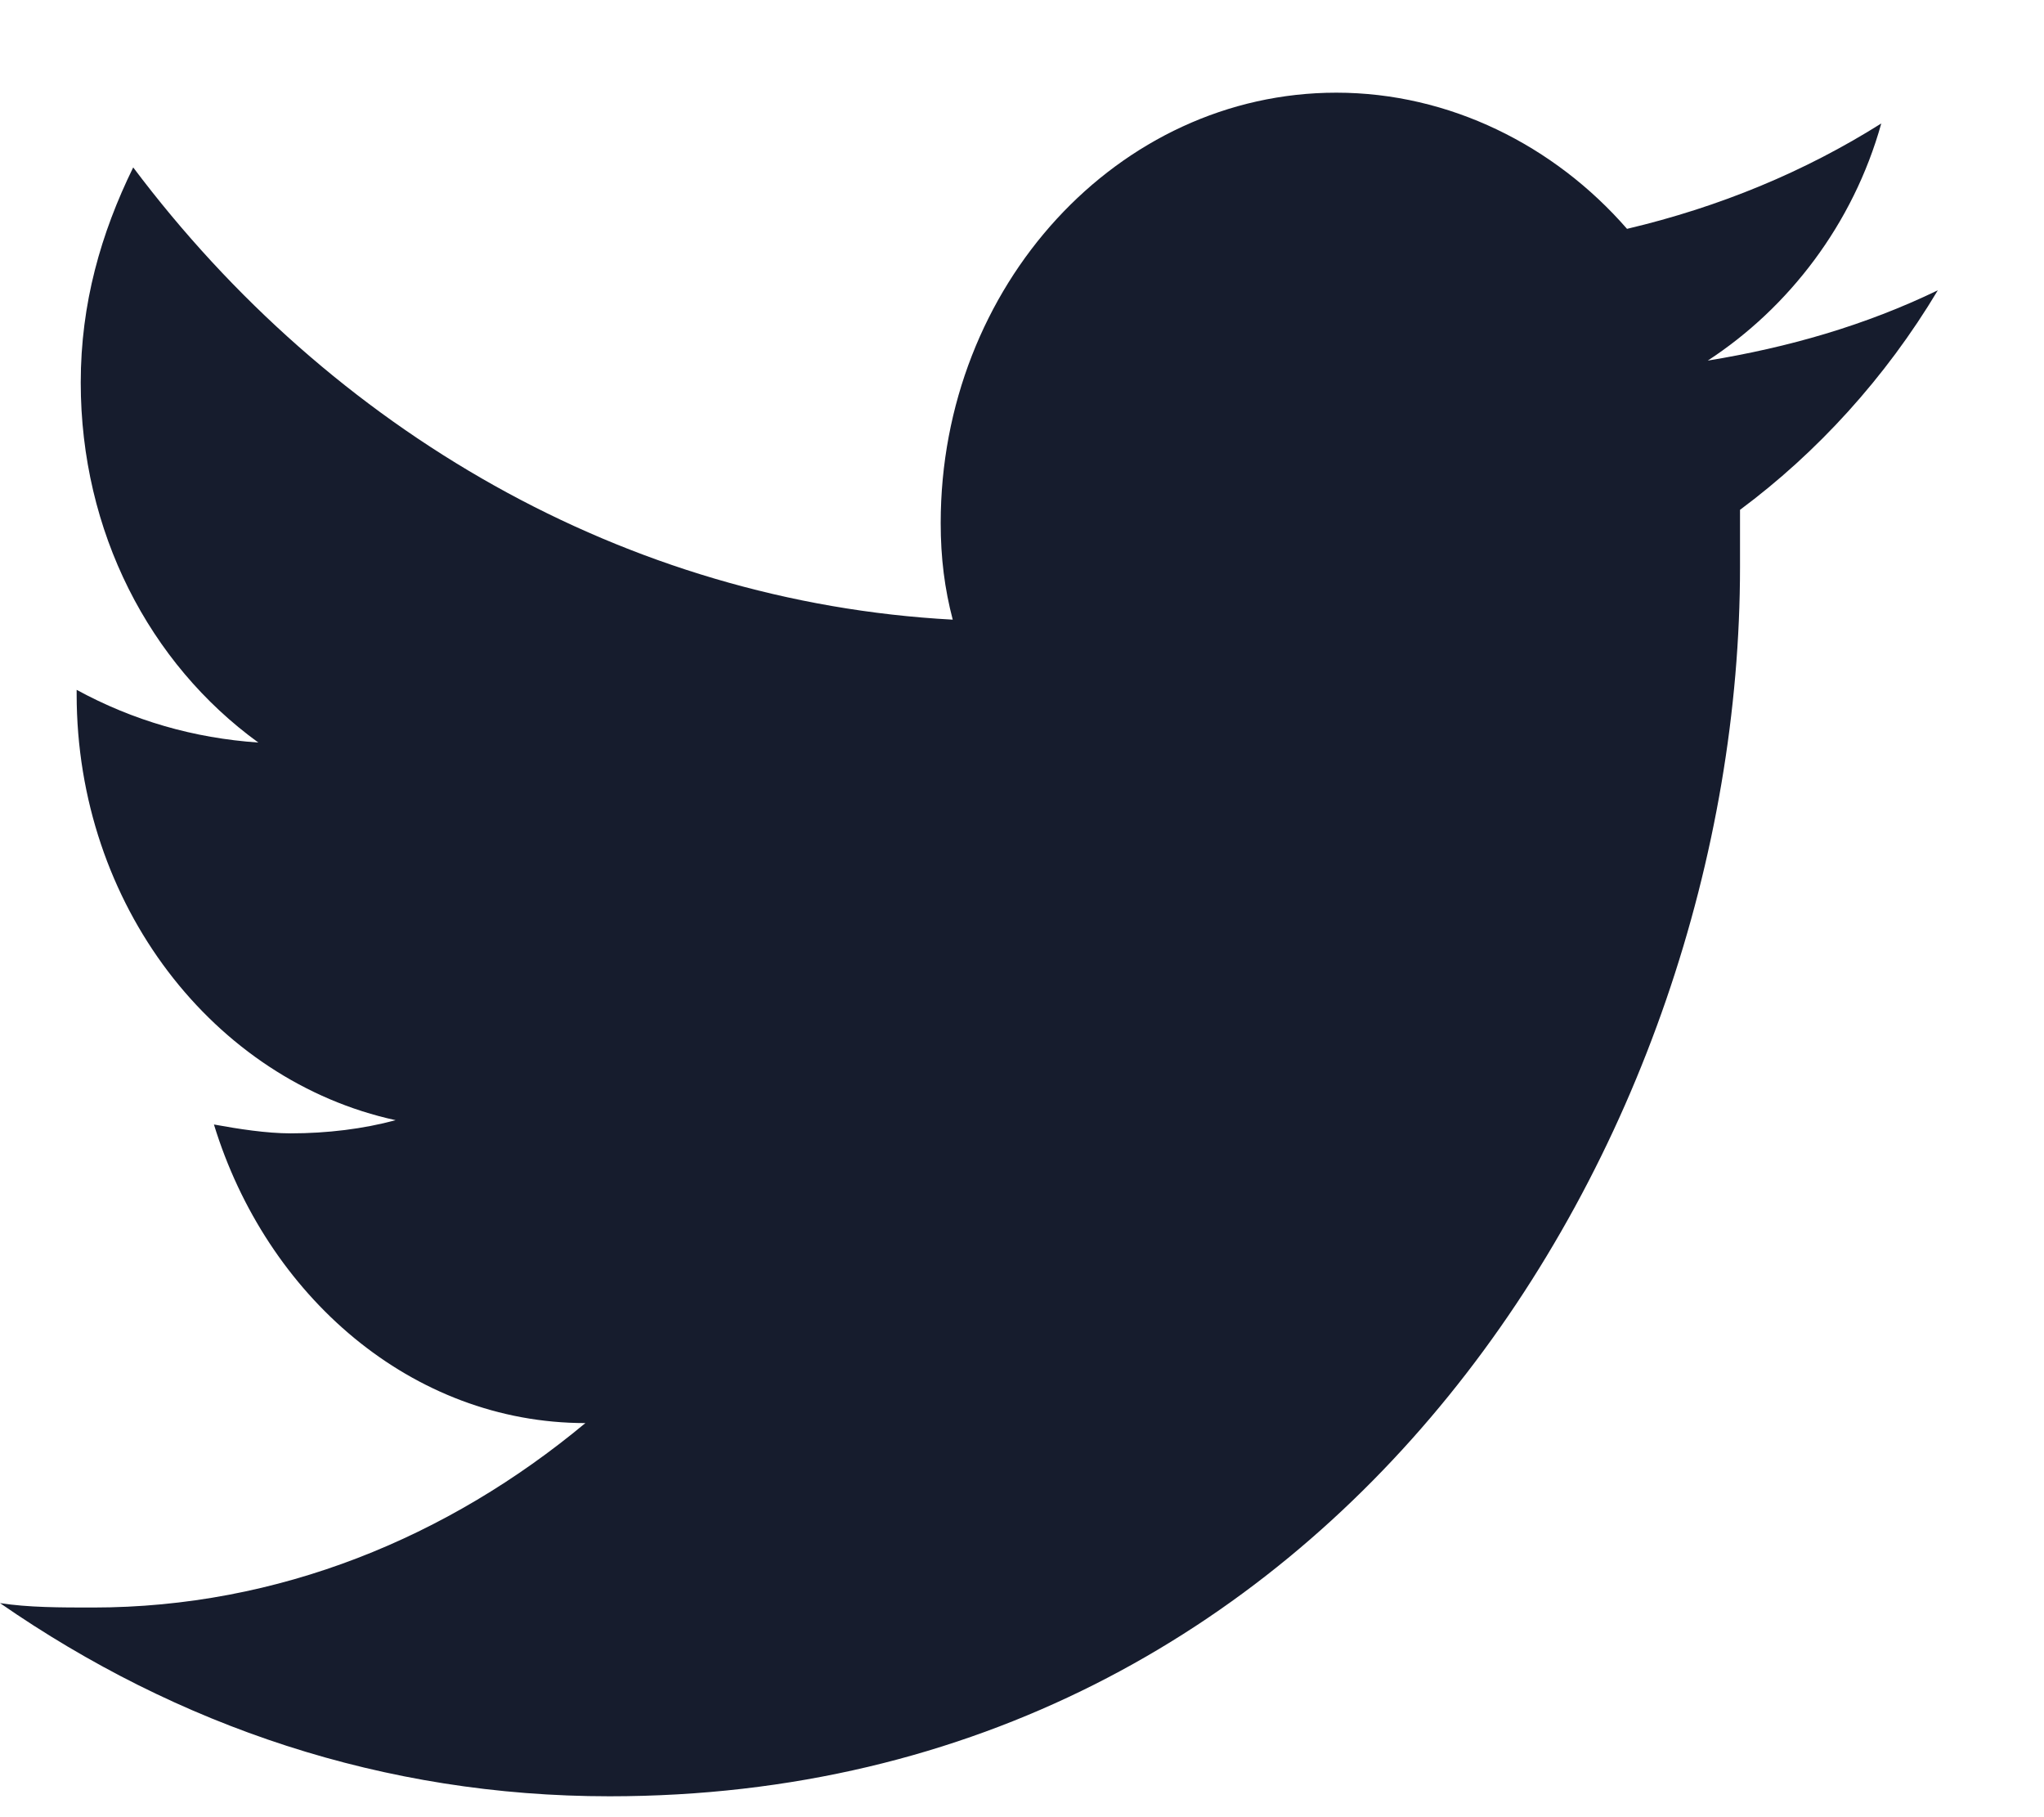 <svg width="18" height="16" viewBox="0 0 18 16" fill="none" xmlns="http://www.w3.org/2000/svg">
<path d="M17.065 2.556C16.425 2.865 15.75 3.059 15.039 3.175C15.75 2.711 16.319 1.976 16.567 1.087C15.892 1.512 15.145 1.822 14.328 2.015C13.688 1.28 12.763 0.816 11.768 0.816C9.848 0.816 8.284 2.517 8.284 4.605C8.284 4.914 8.319 5.185 8.39 5.456C5.511 5.301 2.915 3.793 1.173 1.474C0.889 2.054 0.711 2.672 0.711 3.368C0.711 4.682 1.315 5.842 2.275 6.538C1.707 6.499 1.173 6.345 0.675 6.074V6.113C0.675 7.968 1.884 9.515 3.484 9.863C3.2 9.94 2.88 9.979 2.56 9.979C2.346 9.979 2.098 9.94 1.884 9.901C2.346 11.409 3.626 12.53 5.155 12.53C3.946 13.536 2.453 14.154 0.818 14.154C0.533 14.154 0.249 14.154 0 14.115C1.564 15.198 3.377 15.816 5.368 15.816C11.803 15.816 15.323 10.017 15.323 4.992C15.323 4.837 15.323 4.644 15.323 4.489C15.999 3.987 16.603 3.329 17.065 2.556Z" fill="#161C2D"/>
</svg>
